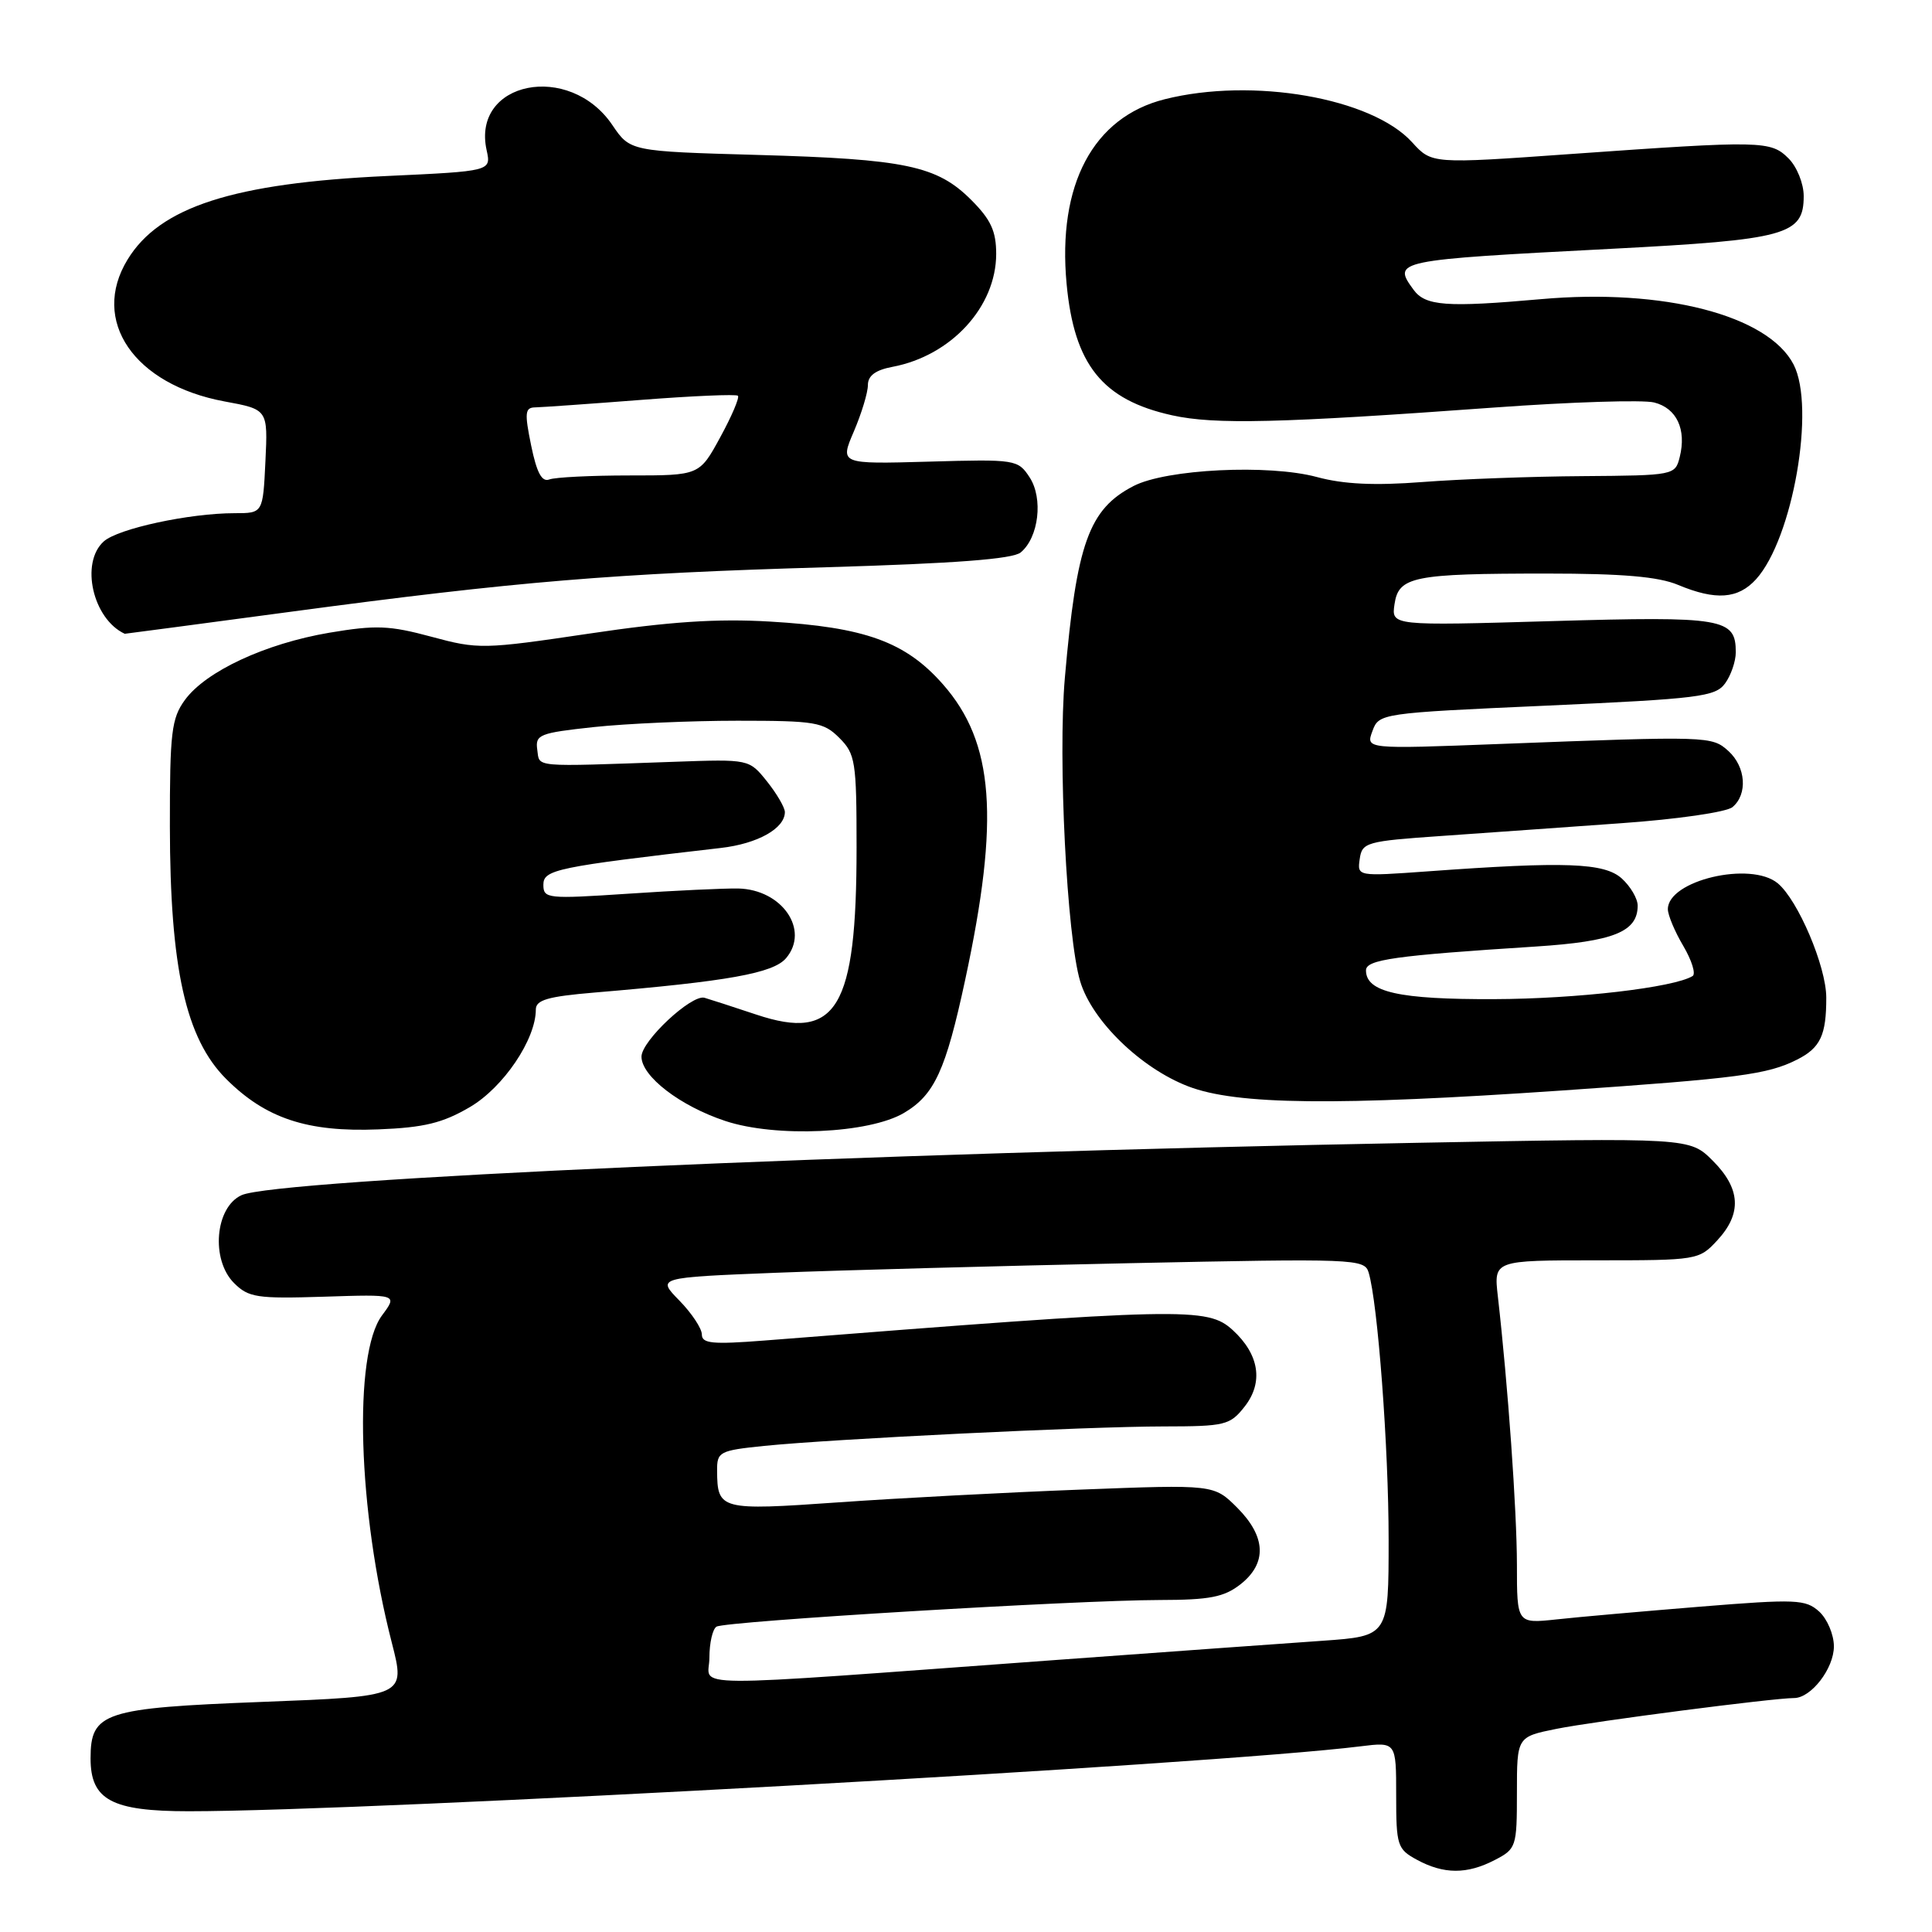<?xml version="1.0" encoding="UTF-8" standalone="no"?>
<!DOCTYPE svg PUBLIC "-//W3C//DTD SVG 1.1//EN" "http://www.w3.org/Graphics/SVG/1.1/DTD/svg11.dtd" >
<svg xmlns="http://www.w3.org/2000/svg" xmlns:xlink="http://www.w3.org/1999/xlink" version="1.1" viewBox="0 0 256 256">
 <g >
 <path fill="currentColor"
d=" M 198.05 246.47 C 200.91 244.99 201.00 244.73 201.00 237.55 C 201.00 230.14 201.00 230.14 206.25 229.08 C 211.22 228.08 234.97 225.00 237.72 225.00 C 239.98 225.00 243.00 221.09 243.00 218.15 C 243.00 216.59 242.12 214.52 241.05 213.54 C 239.25 211.92 238.01 211.86 225.30 212.89 C 217.71 213.51 209.14 214.26 206.25 214.58 C 201.00 215.14 201.00 215.14 201.00 207.32 C 200.99 200.16 199.81 183.48 198.47 171.75 C 197.93 167.00 197.93 167.00 211.51 167.00 C 224.92 167.00 225.13 166.97 227.55 164.35 C 230.84 160.80 230.65 157.50 226.95 153.80 C 223.90 150.75 223.90 150.75 187.70 151.43 C 114.37 152.80 36.59 156.26 32.00 158.37 C 28.50 159.97 27.91 166.91 31.01 170.01 C 32.93 171.93 34.05 172.10 42.91 171.82 C 52.70 171.50 52.70 171.50 50.61 174.31 C 46.79 179.47 47.41 200.17 51.92 217.68 C 53.74 224.78 53.74 224.78 34.75 225.51 C 13.72 226.32 12.00 226.89 12.00 233.00 C 12.00 238.50 14.79 240.00 25.03 240.00 C 49.32 240.00 160.85 233.82 180.25 231.40 C 185.00 230.81 185.00 230.81 185.00 237.87 C 185.00 244.55 185.15 245.02 187.75 246.43 C 191.31 248.36 194.38 248.37 198.05 246.47 Z  M 62.27 146.69 C 66.70 144.09 71.00 137.73 71.00 133.77 C 71.00 132.50 72.59 132.04 78.75 131.52 C 96.49 130.03 102.46 128.96 104.16 126.96 C 107.32 123.23 103.63 117.86 97.81 117.73 C 95.99 117.70 89.44 118.00 83.25 118.42 C 72.52 119.13 72.00 119.08 72.00 117.23 C 72.00 115.23 73.75 114.87 95.50 112.36 C 100.40 111.80 104.00 109.77 104.00 107.60 C 103.99 106.99 102.93 105.17 101.63 103.54 C 99.26 100.59 99.26 100.59 89.38 100.94 C 70.30 101.61 71.53 101.72 71.19 99.34 C 70.91 97.34 71.47 97.12 78.69 96.34 C 82.99 95.88 91.55 95.50 97.72 95.50 C 108.07 95.50 109.12 95.68 111.22 97.78 C 113.34 99.90 113.50 100.89 113.50 112.28 C 113.50 133.65 110.89 138.00 100.22 134.44 C 97.07 133.39 93.98 132.39 93.35 132.21 C 91.63 131.73 85.00 137.93 85.00 140.01 C 85.00 142.62 90.12 146.55 96.09 148.53 C 102.79 150.76 115.15 150.20 119.78 147.47 C 123.82 145.08 125.31 141.85 127.89 129.84 C 132.49 108.46 131.73 98.38 124.94 90.67 C 119.98 85.04 114.63 83.10 102.00 82.36 C 95.02 81.95 88.67 82.37 78.04 83.96 C 64.03 86.04 63.37 86.05 57.16 84.37 C 51.60 82.87 49.80 82.80 43.63 83.84 C 35.16 85.28 27.27 88.95 24.50 92.75 C 22.72 95.19 22.50 97.07 22.51 109.50 C 22.53 128.28 24.61 137.61 29.96 142.96 C 35.20 148.20 40.72 150.03 50.12 149.65 C 56.20 149.41 58.65 148.81 62.27 146.69 Z  M 206.94 144.50 C 230.43 142.88 234.21 142.38 238.13 140.40 C 241.22 138.84 242.00 137.16 241.99 132.17 C 241.98 128.05 238.24 119.26 235.56 117.04 C 231.97 114.07 221.00 116.66 221.00 120.47 C 221.00 121.25 221.92 123.45 223.05 125.35 C 224.17 127.26 224.73 129.05 224.28 129.33 C 221.82 130.85 208.92 132.36 198.00 132.39 C 185.36 132.44 181.00 131.46 181.00 128.58 C 181.00 127.15 184.78 126.62 203.50 125.42 C 213.82 124.75 217.00 123.47 217.00 120.00 C 217.00 119.07 216.05 117.45 214.89 116.40 C 212.58 114.32 207.44 114.13 189.17 115.46 C 179.84 116.13 179.84 116.13 180.17 113.82 C 180.48 111.62 181.03 111.46 191.00 110.77 C 196.78 110.36 207.49 109.61 214.81 109.08 C 222.23 108.56 228.76 107.61 229.56 106.95 C 231.60 105.25 231.34 101.62 229.03 99.52 C 226.82 97.53 226.48 97.52 198.73 98.58 C 180.97 99.26 180.97 99.26 181.85 96.88 C 182.72 94.52 182.86 94.49 204.94 93.50 C 225.12 92.59 227.29 92.32 228.58 90.56 C 229.36 89.49 230.00 87.63 230.00 86.43 C 230.00 81.92 228.39 81.64 205.64 82.30 C 184.36 82.92 184.36 82.92 184.78 80.06 C 185.32 76.39 187.24 76.00 205.00 76.00 C 214.97 76.00 219.75 76.41 222.35 77.50 C 227.35 79.59 230.31 79.37 232.69 76.75 C 237.55 71.38 240.59 53.98 237.66 48.30 C 234.28 41.77 220.42 38.19 204.18 39.64 C 191.67 40.75 188.87 40.55 187.30 38.39 C 184.47 34.52 184.78 34.46 213.50 32.97 C 236.74 31.76 239.00 31.14 239.00 25.98 C 239.00 24.33 238.10 22.10 237.00 21.00 C 234.63 18.63 233.52 18.61 208.11 20.41 C 189.72 21.72 189.72 21.72 187.11 18.85 C 181.76 12.96 165.97 10.22 154.33 13.15 C 144.85 15.53 140.10 24.47 141.33 37.61 C 142.33 48.33 146.07 52.99 155.31 55.03 C 160.95 56.28 169.58 56.07 198.00 54.00 C 208.18 53.26 217.71 52.96 219.18 53.33 C 222.17 54.08 223.49 56.90 222.57 60.57 C 221.97 62.97 221.81 63.00 209.73 63.09 C 203.00 63.13 193.45 63.49 188.50 63.87 C 182.14 64.36 178.04 64.17 174.50 63.21 C 168.12 61.49 154.54 62.15 150.20 64.40 C 144.28 67.46 142.65 71.99 141.10 89.81 C 140.17 100.47 141.36 124.14 143.13 130.03 C 144.69 135.25 151.15 141.53 157.45 143.95 C 163.84 146.41 177.02 146.55 206.94 144.50 Z  M 38.53 81.06 C 68.51 77.04 81.35 75.98 109.58 75.16 C 126.53 74.66 134.20 74.08 135.25 73.20 C 137.64 71.22 138.25 66.04 136.43 63.25 C 134.88 60.89 134.59 60.84 123.06 61.17 C 111.28 61.50 111.28 61.50 113.14 57.17 C 114.16 54.78 115.00 52.02 115.00 51.03 C 115.00 49.78 116.01 49.03 118.25 48.61 C 126.04 47.14 131.99 40.66 132.00 33.65 C 132.00 30.62 131.29 29.09 128.69 26.49 C 124.16 21.96 119.99 21.08 100.40 20.53 C 83.50 20.05 83.50 20.05 81.14 16.57 C 75.46 8.17 62.47 10.76 64.48 19.90 C 65.09 22.68 65.09 22.68 51.29 23.32 C 30.93 24.26 21.16 27.41 16.90 34.40 C 11.96 42.49 17.75 50.96 29.74 53.19 C 35.50 54.25 35.50 54.25 35.17 61.13 C 34.84 68.00 34.84 68.00 31.10 68.00 C 25.11 68.00 15.65 70.04 13.75 71.74 C 10.60 74.57 12.29 82.02 16.53 83.98 C 16.55 83.99 26.45 82.68 38.53 81.06 Z  M 94.00 219.65 C 94.00 217.71 94.42 215.86 94.94 215.54 C 96.11 214.82 142.54 212.03 153.62 212.01 C 160.30 212.00 162.19 211.63 164.37 209.93 C 167.92 207.13 167.76 203.61 163.93 199.77 C 160.85 196.70 160.85 196.70 143.18 197.38 C 133.45 197.75 119.01 198.51 111.09 199.07 C 95.43 200.17 95.05 200.07 95.02 194.87 C 95.00 192.37 95.32 192.20 101.25 191.59 C 110.32 190.67 144.05 189.02 154.18 189.01 C 162.34 189.00 162.98 188.85 164.92 186.38 C 167.44 183.17 166.86 179.47 163.35 176.25 C 159.99 173.18 157.05 173.24 101.25 177.63 C 94.42 178.16 93.00 178.03 93.00 176.83 C 93.00 176.03 91.66 174.01 90.02 172.33 C 87.03 169.28 87.03 169.28 102.77 168.65 C 111.42 168.31 132.51 167.74 149.64 167.38 C 179.59 166.75 180.80 166.80 181.35 168.61 C 182.56 172.62 184.00 191.78 184.00 204.00 C 184.00 216.79 184.00 216.79 175.25 217.41 C 170.44 217.74 154.57 218.89 140.00 219.95 C 89.04 223.67 94.00 223.70 94.00 219.65 Z  M 70.38 59.03 C 69.49 54.68 69.56 54.00 70.92 53.98 C 71.79 53.96 78.09 53.52 84.93 52.99 C 91.76 52.46 97.55 52.21 97.78 52.44 C 98.01 52.68 96.96 55.15 95.44 57.93 C 92.68 63.00 92.68 63.00 83.42 63.00 C 78.33 63.00 73.54 63.24 72.79 63.53 C 71.80 63.91 71.12 62.64 70.38 59.03 Z "/>
</g>
</svg>